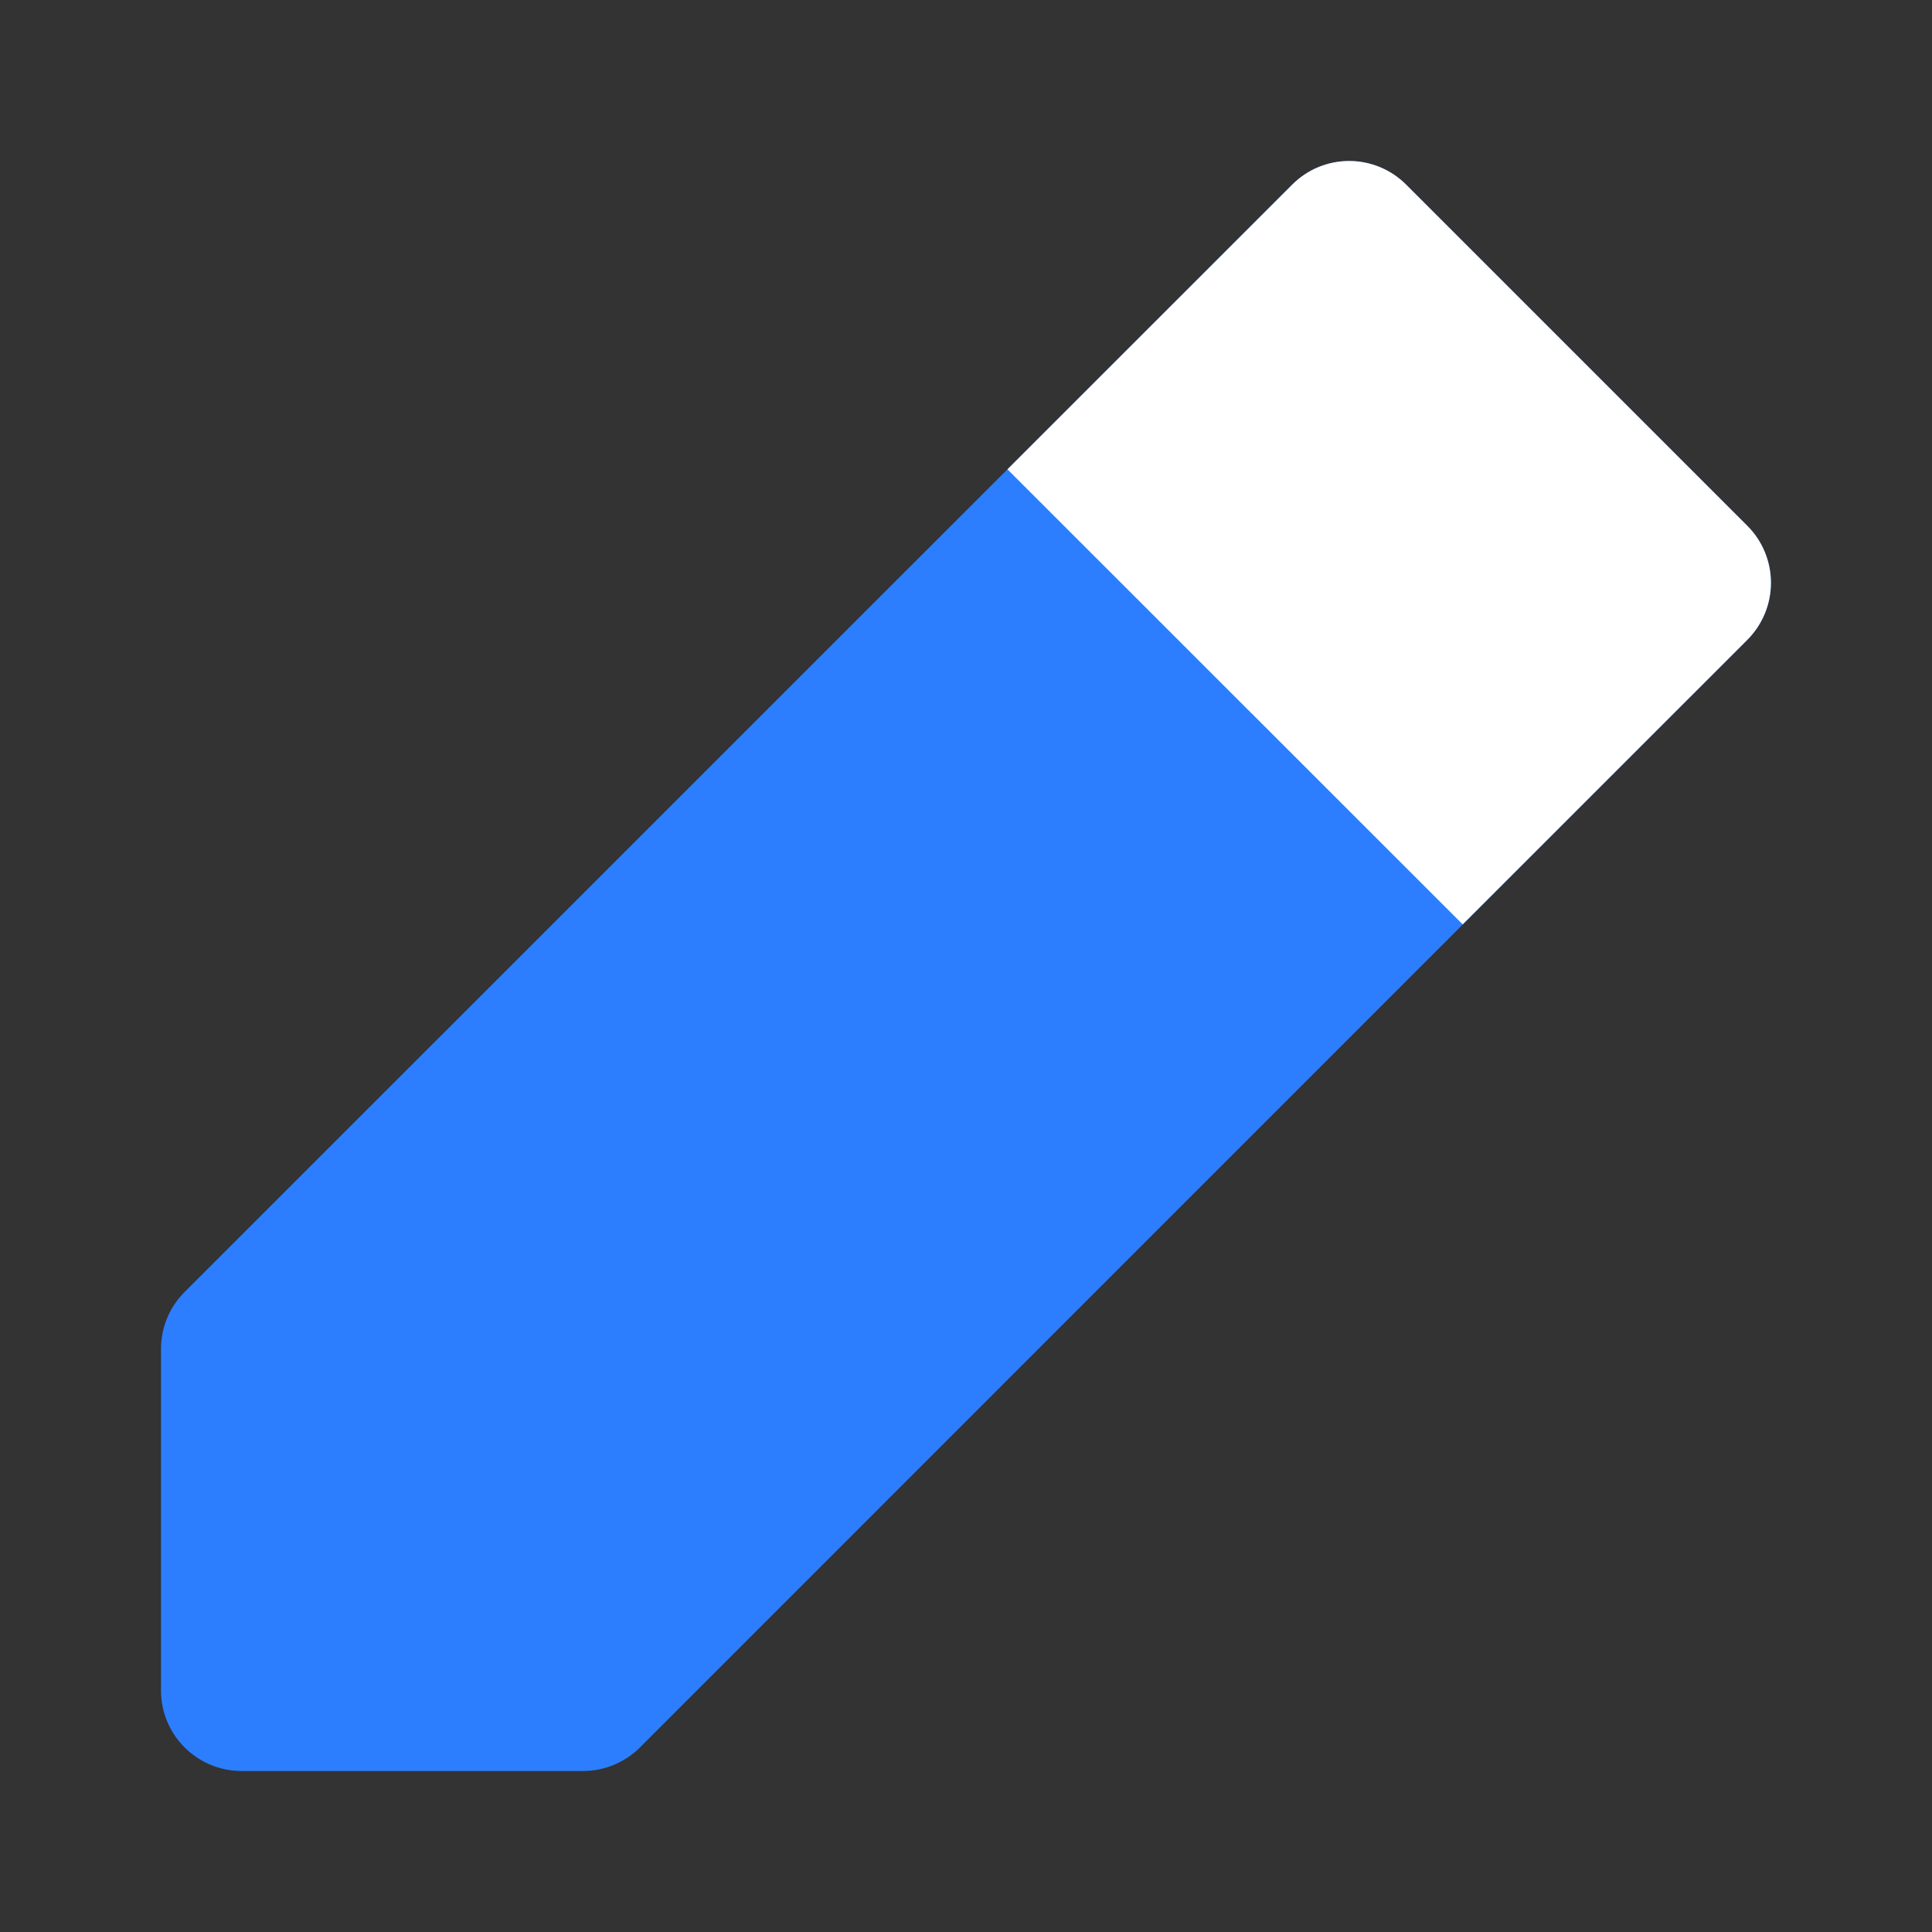 <svg width="24" height="24" viewBox="0 0 24 24" fill="none" xmlns="http://www.w3.org/2000/svg">
<rect x="0" y="0" width="24" height="24" fill="#333333" stroke="none"/>
<path d="M7.243 22H3C2.735 22 2.48 21.894 2.293 21.707C2.105 21.519 2 21.265 2 21V16.757C2 16.492 2.105 16.237 2.293 16.05L16.053 2.293C16.241 2.105 16.495 2 16.76 2C17.025 2 17.279 2.105 17.467 2.293L21.707 6.533C21.895 6.72 22 6.975 22 7.24C22 7.505 21.895 7.759 21.707 7.947L7.95 21.707C7.763 21.894 7.508 22 7.243 22Z" fill="#2C7EFF"/>
<path d="M21.707 6.533L17.467 2.293C17.279 2.105 17.025 2 16.76 2C16.494 2 16.24 2.105 16.053 2.293L12.515 5.83L18.17 11.483L21.707 7.947C21.894 7.759 21.999 7.505 21.999 7.24C21.999 6.975 21.894 6.72 21.707 6.533Z" fill="white"/>
</svg>
